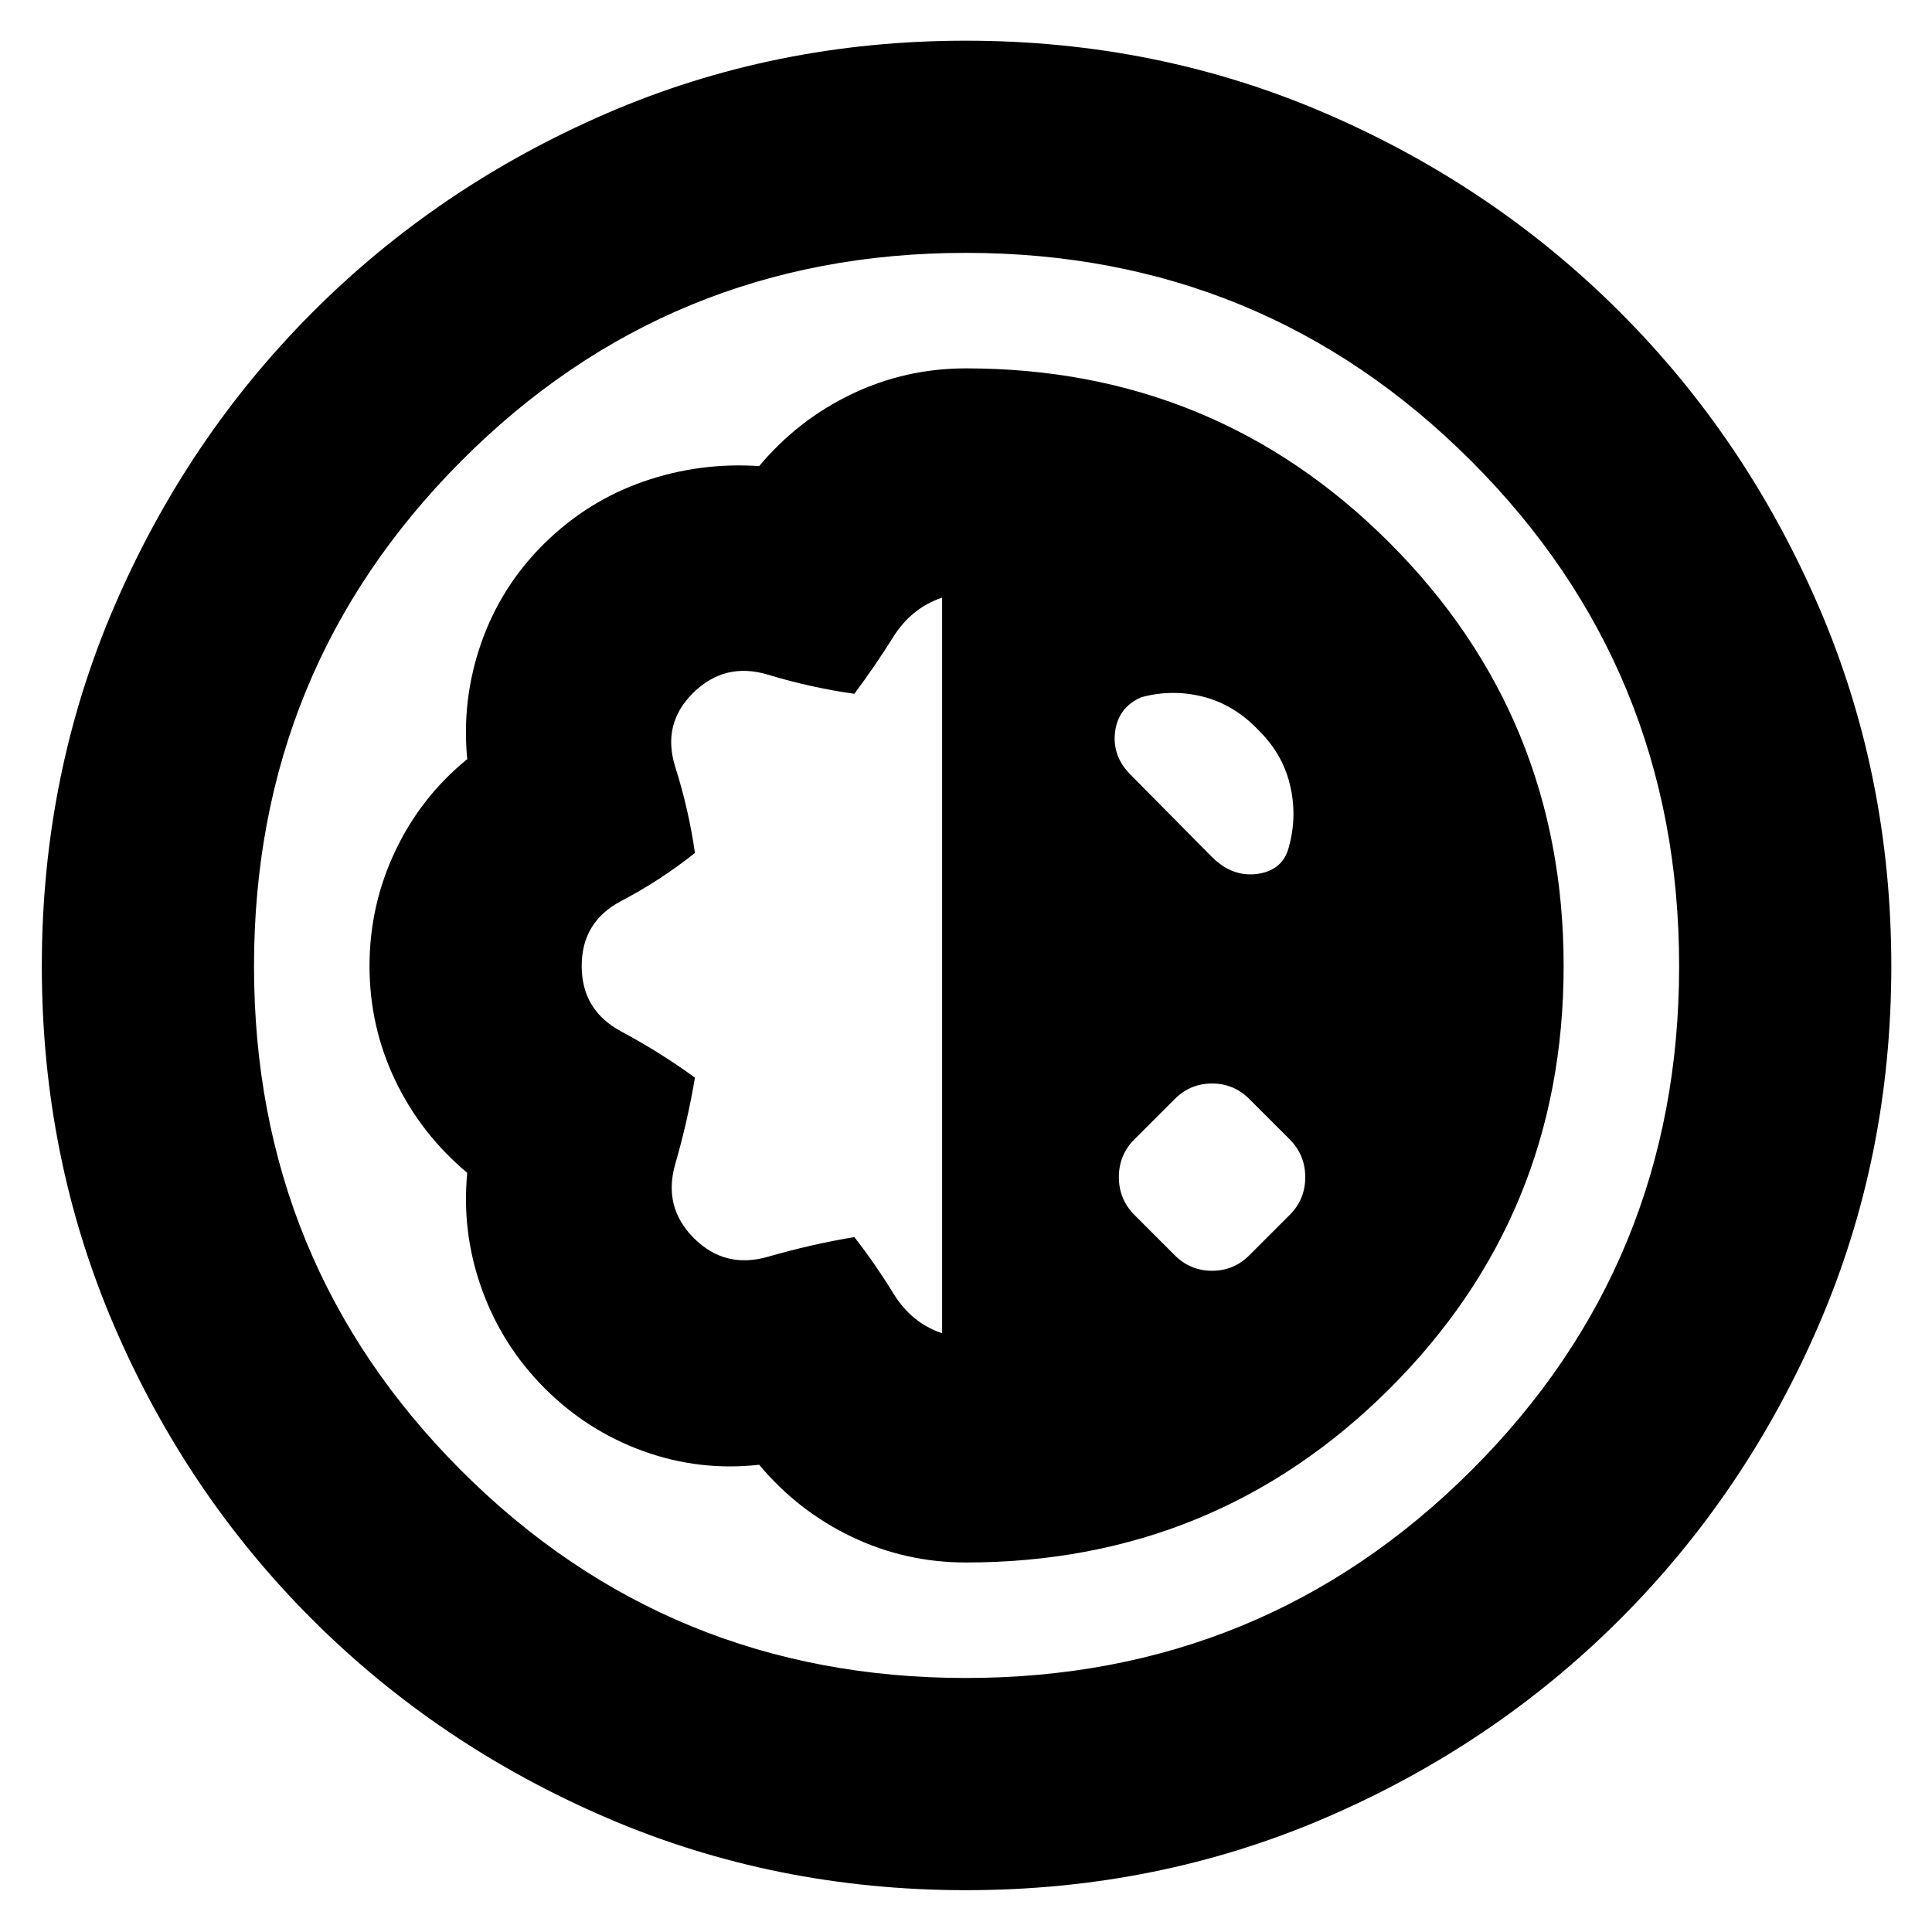 <svg xmlns="http://www.w3.org/2000/svg" height="24" viewBox="0 -960 960 960" width="24"><path d="M480.05-20.78q-95.01 0-178.56-35.95-83.55-35.94-146.22-98.45-62.66-62.52-98.58-146.09-35.91-83.57-35.91-178.63t35.95-178.61q35.94-83.55 98.45-146.22 62.52-62.66 146.09-98.86 83.57-36.19 178.63-36.19t178.68 36.06q83.63 36.07 146.35 98.79 62.72 62.72 98.79 146.35 36.06 83.62 36.06 178.68t-36.19 178.63q-36.2 83.57-98.84 146.09-62.64 62.51-146.17 98.45-83.52 35.95-178.53 35.95Zm-.12-105.44q147.68 0 251.05-103.02t103.37-250.69q0-147.68-103.37-251.05T479.93-834.35q-147.67 0-250.69 103.37-103.02 103.37-103.02 251.05 0 147.67 103.02 250.69 103.02 103.02 250.69 103.02Zm.07-57.39q123.78 0 210.37-86.26 86.59-86.25 86.59-210.08 0-123.83-86.59-210.42-86.59-86.59-210.37-86.59-30.13 0-56.83 12.79-26.69 12.78-45.95 35.78-29.7-2-57.55 7.69-27.84 9.7-49.26 30.83-21.41 21.13-31.26 49.26-9.85 28.13-6.98 57.83-23 18.69-35.78 45.67-12.78 26.98-12.78 57.11t12.78 56.83q12.78 26.69 35.78 45.95-2.87 29.7 7.26 57.83 10.13 28.13 31.27 49.26 21.13 21.13 48.97 31.2 27.85 10.06 57.55 6.76 19.26 23 45.95 35.78 26.7 12.78 56.83 12.78Zm-11.87-113.91q-15.22-5.09-24.18-19.72-8.97-14.62-19.43-28.06-21.43 3.56-42.87 9.76-21.43 6.19-36.87-9.24-15.43-15.44-9.24-36.87 6.2-21.44 9.76-42.87-17-12.44-36.63-22.96Q289.04-458 289.04-480q0-22 19.63-32.3 19.63-10.31 36.63-23.87-3-21.31-9.76-42.74-6.76-21.44 8.96-36.87 15.72-15.44 37.15-8.96 21.44 6.48 42.87 9.48 10.18-13.61 19.28-28.15 9.11-14.55 24.33-19.63v365.52Zm115.61-38.74-20.09-20.09q-7.69-7.77-7.69-18.77 0-11.01 7.69-18.71l20.09-20.08q7.69-7.7 18.52-7.7 10.83 0 18.52 7.7l20.09 20.08q7.7 7.77 7.7 18.78 0 11.01-7.7 18.7l-20.09 20.09q-7.69 7.69-18.52 7.69-10.83 0-18.52-7.69Zm-21.96-238.78q-9.26-9.26-7.69-21.37 1.56-12.11 12.95-17.11 15.31-4.18 30.61-.33 15.31 3.85 27.18 16.15 12.3 11.87 16.08 27.4 3.79 15.52-.39 30.82-2.87 11.83-15.48 13.68-12.61 1.84-22.87-8.42l-40.39-40.82Zm-81.21 94.47Z"/></svg>